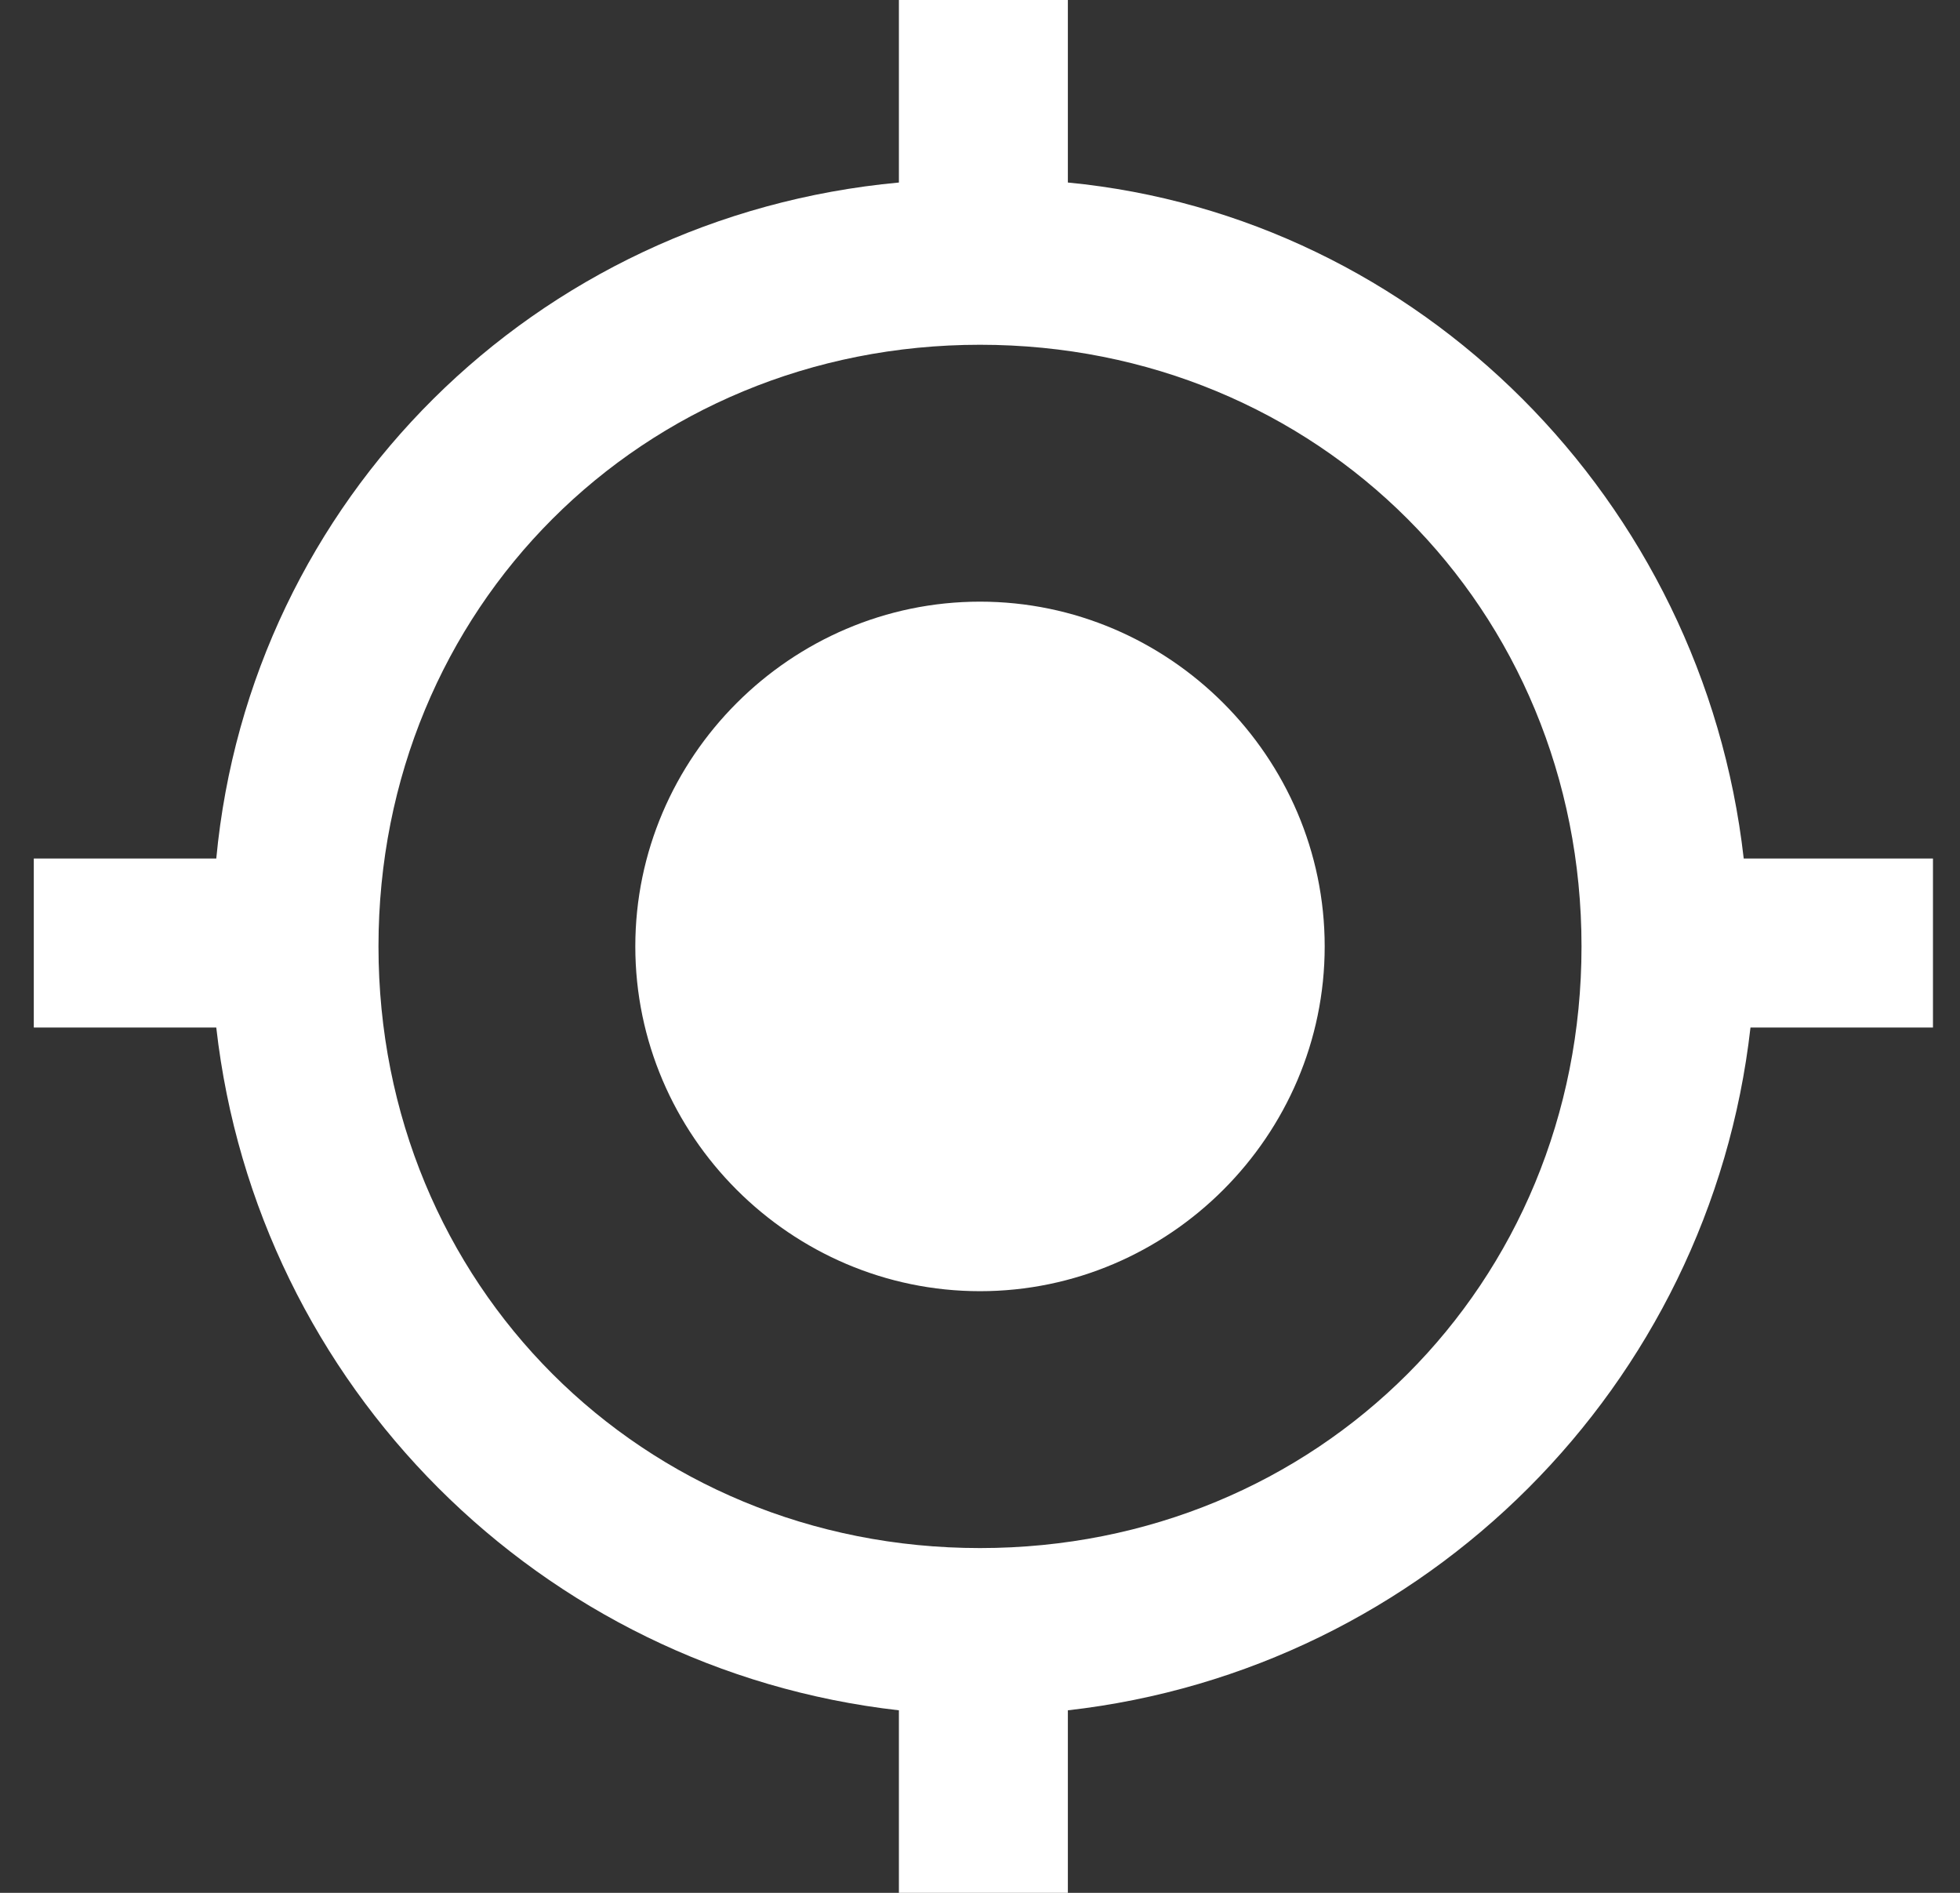 <?xml version="1.0" encoding="utf-8"?>
<!-- Generator: Adobe Illustrator 21.0.2, SVG Export Plug-In . SVG Version: 6.00 Build 0)  -->
<svg version="1.1" id="Layer_1" xmlns="http://www.w3.org/2000/svg" xmlns:xlink="http://www.w3.org/1999/xlink" x="0px" y="0px"
	 viewBox="0 0 29 28" style="enable-background:new 0 0 29 28;" xml:space="preserve">
<rect x="0" y="0" width="29" height="28" fill="#333333" stroke="none"/>
<style type="text/css">
	.st0{fill:#FFFFFF;}
</style>
<path id="Shape" class="st0" d="M14.5,8.9c-2.8,0-5.1,2.3-5.1,5.1s2.3,5.1,5.1,5.1s5.1-2.3,5.1-5.1S17.3,8.9,14.5,8.9L14.5,8.9z
	 M25.8,12.7C25.2,7.4,21,3.2,15.8,2.7V0h-2.5v2.7C7.9,3.2,3.7,7.4,3.2,12.7H0.5v2.5h2.7c0.6,5.3,4.8,9.5,10.1,10.1V28h2.5v-2.7
	c5.3-0.6,9.5-4.8,10.1-10.1h2.7v-2.5H25.8L25.8,12.7z M14.5,22.9c-5,0-8.9-3.9-8.9-8.9s3.9-8.9,8.9-8.9S23.4,9,23.4,14
	S19.5,22.9,14.5,22.9L14.5,22.9z"/>
</svg>
